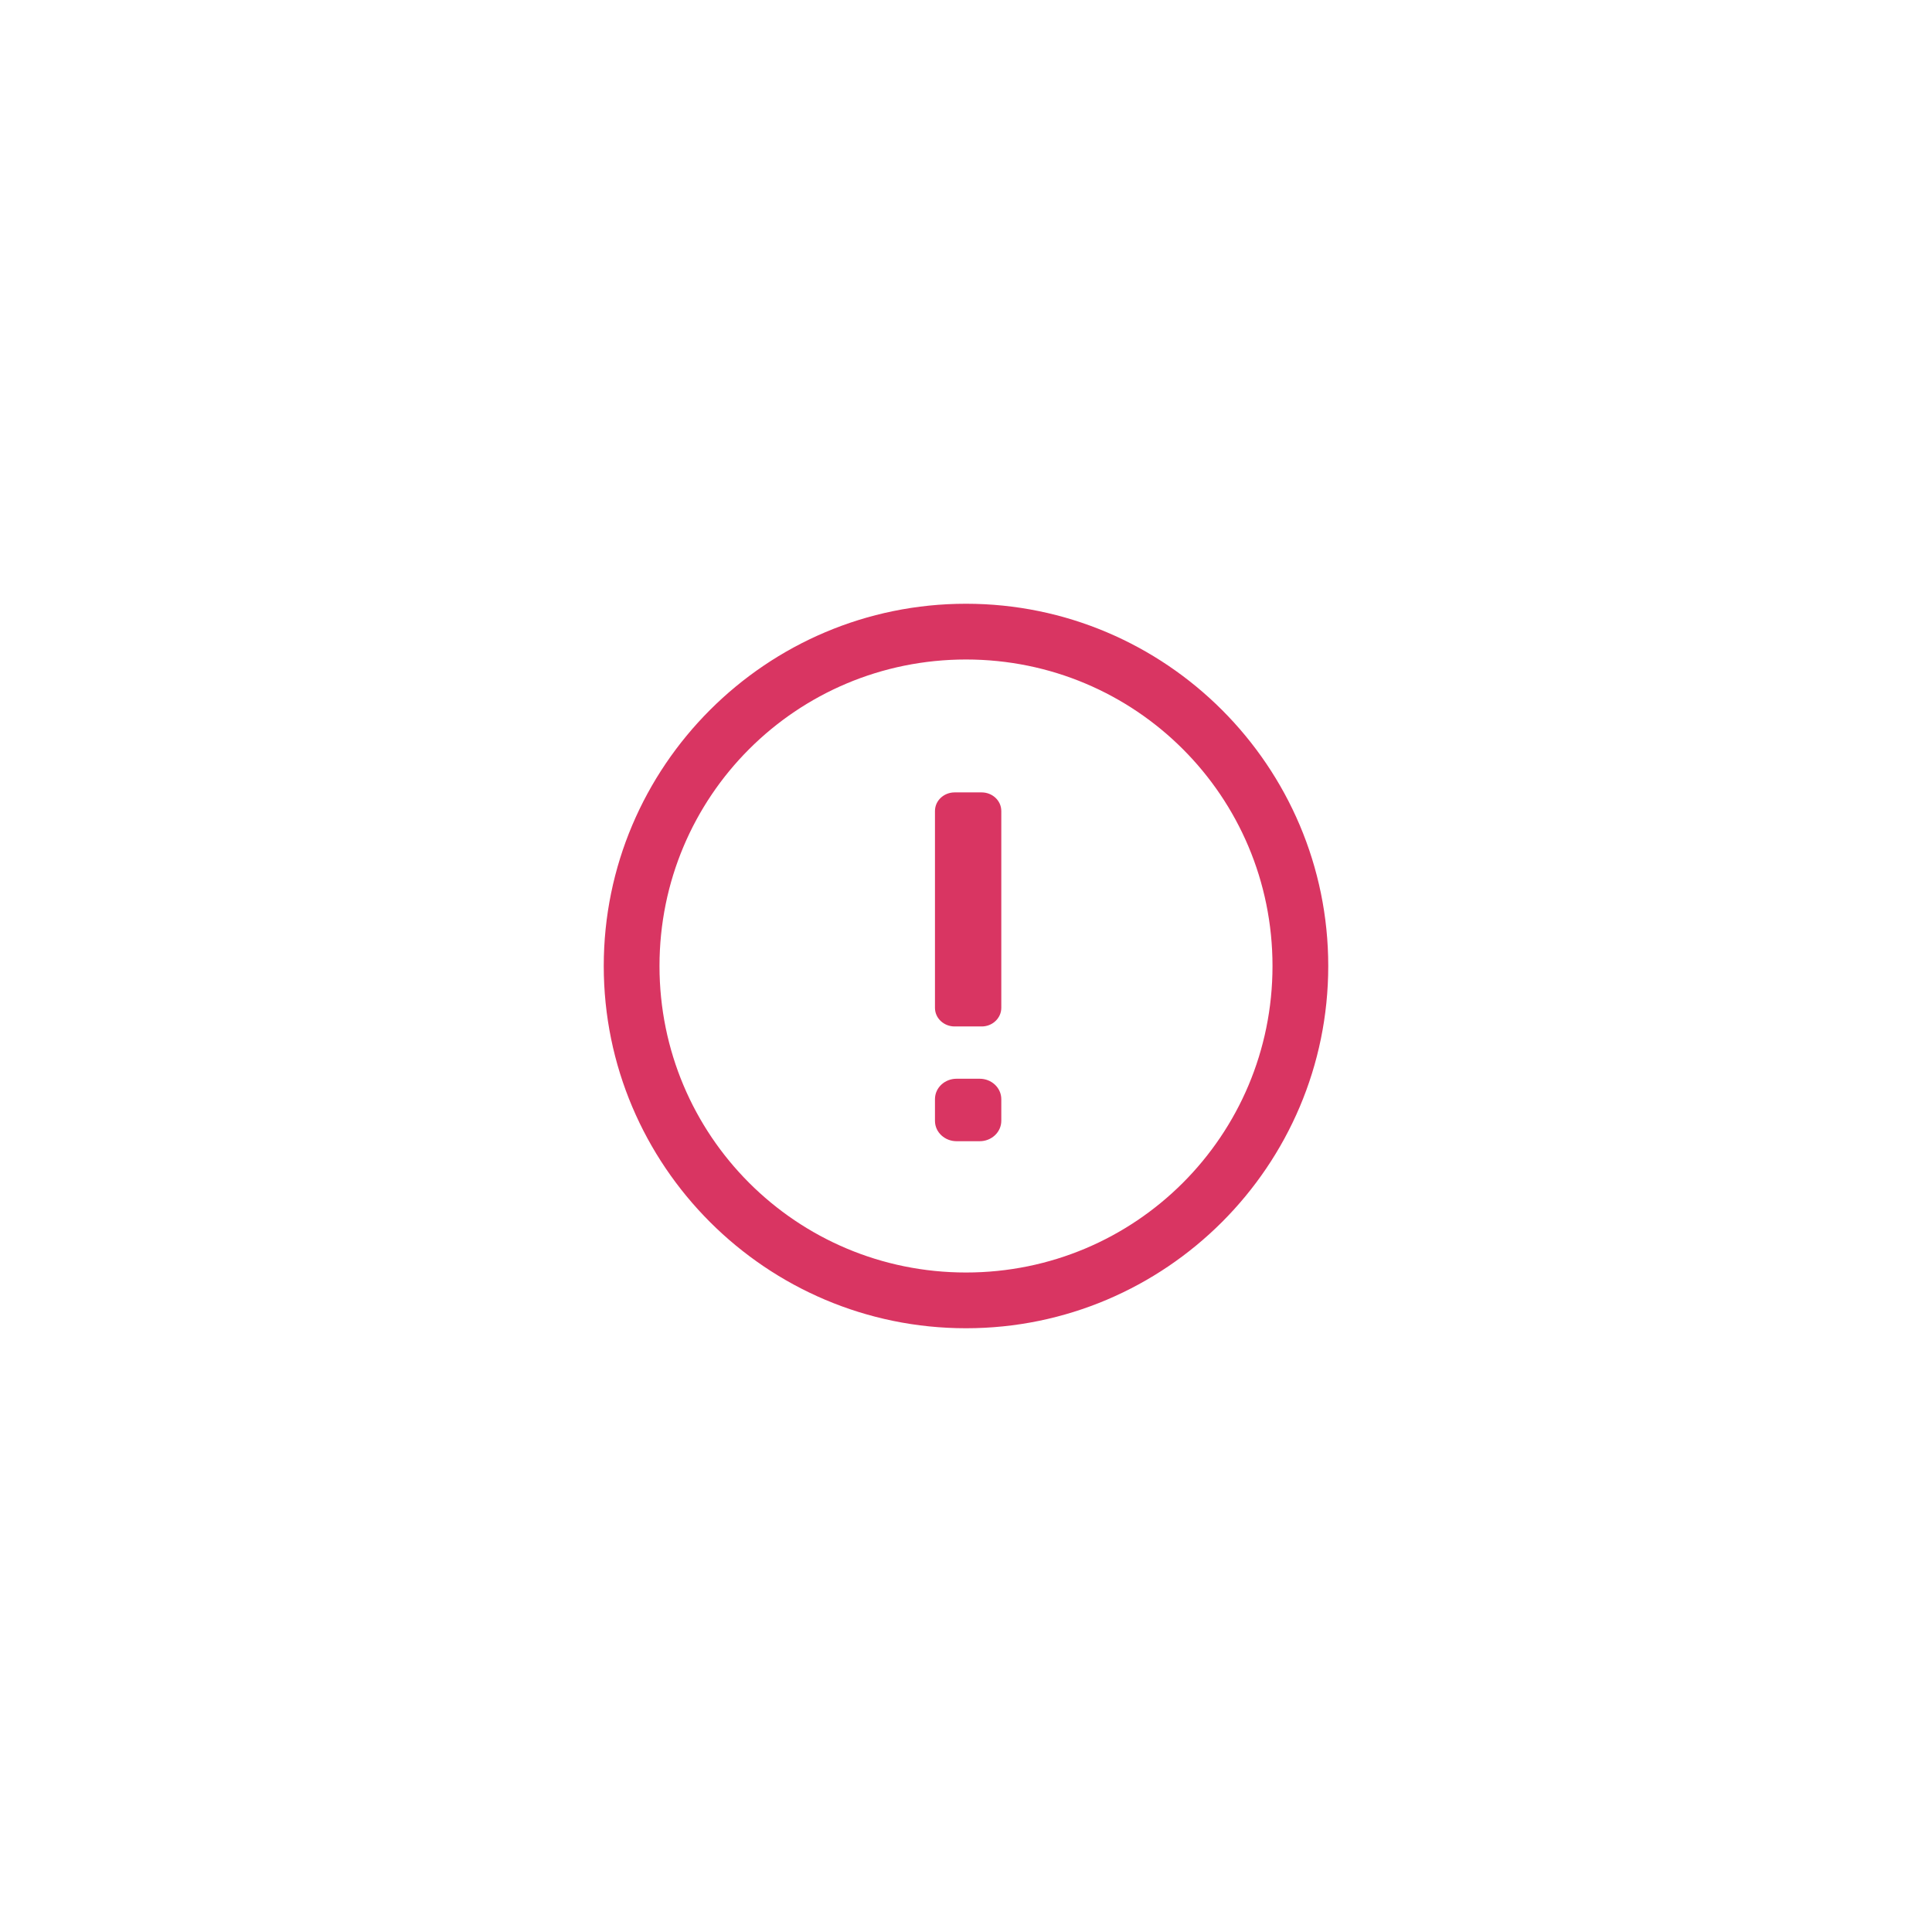 <svg width="48" height="48" viewBox="0 0 48 48" fill="none" xmlns="http://www.w3.org/2000/svg">
<path d="M24 15C19.038 15 15 19.038 15 24C15 28.962 19.038 33 24 33C28.962 33 33 28.962 33 24C33 19.038 28.962 15 24 15ZM24 16.385C28.215 16.385 31.615 19.785 31.615 24C31.615 28.213 28.215 31.615 24 31.615C19.785 31.615 16.385 28.213 16.385 24C16.385 19.785 19.785 16.385 24 16.385Z" fill="#D93562"/>
<path fill-rule="evenodd" clip-rule="evenodd" d="M23.229 20.151C23.229 19.884 23.458 19.687 23.716 19.687H24.39C24.648 19.687 24.877 19.884 24.877 20.151L24.877 25.039C24.877 25.165 24.823 25.284 24.73 25.37C24.638 25.456 24.516 25.502 24.39 25.502H23.716C23.458 25.502 23.229 25.305 23.229 25.039V20.151ZM23.229 27.309C23.229 27.018 23.479 26.801 23.764 26.801H24.342C24.48 26.801 24.615 26.852 24.716 26.946C24.818 27.04 24.877 27.17 24.877 27.309V27.846C24.877 27.984 24.818 28.114 24.716 28.208C24.615 28.302 24.48 28.353 24.342 28.353H23.764C23.479 28.353 23.229 28.136 23.229 27.846V27.309Z" fill="#D93562"/>
</svg>
